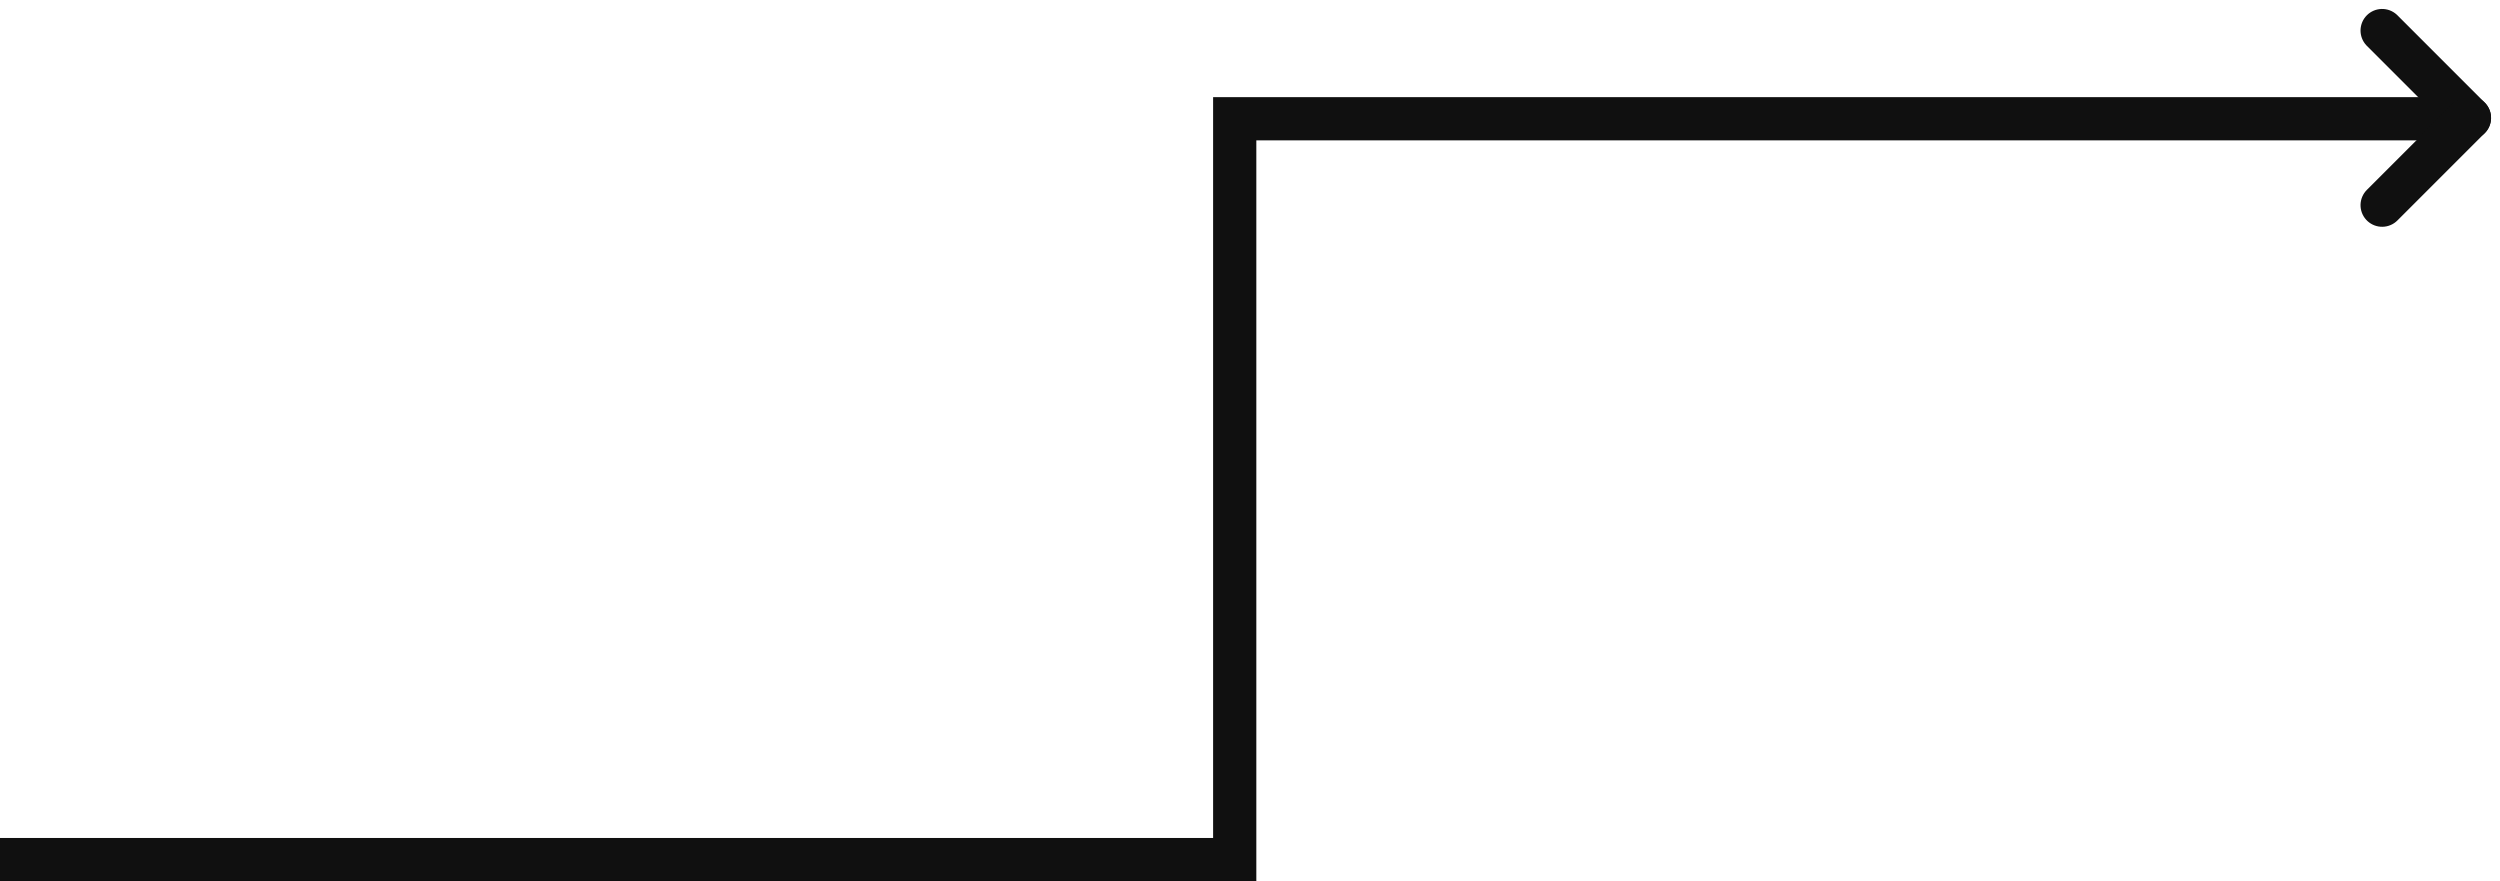 <svg xmlns="http://www.w3.org/2000/svg" width="202.475" height="71.368" viewBox="0 0 202.475 71.368">
  <g id="Flowchart_Connector_-_Fork_-_Element" data-name="Flowchart Connector - Fork - Element" transform="translate(0 2.475)">
    <path id="line_color_border_" data-name="line [color_border]" d="M300,440H200v60H100" transform="translate(-100 -432.857)" fill="none" stroke="#101010" stroke-width="3.5"/>
    <g id="arrow_head" data-name="arrow head" transform="translate(192.929 0) rotate(45)">
      <line id="line_color_border_2" data-name="line [color_border]" x2="10" transform="translate(0 0)" fill="none" stroke="#101010" stroke-linecap="round" stroke-width="3.5"/>
      <line id="line_color_border_3" data-name="line [color_border]" y2="10" transform="translate(10 0)" fill="none" stroke="#101010" stroke-linecap="round" stroke-width="3.5"/>
    </g>
  </g>
</svg>
